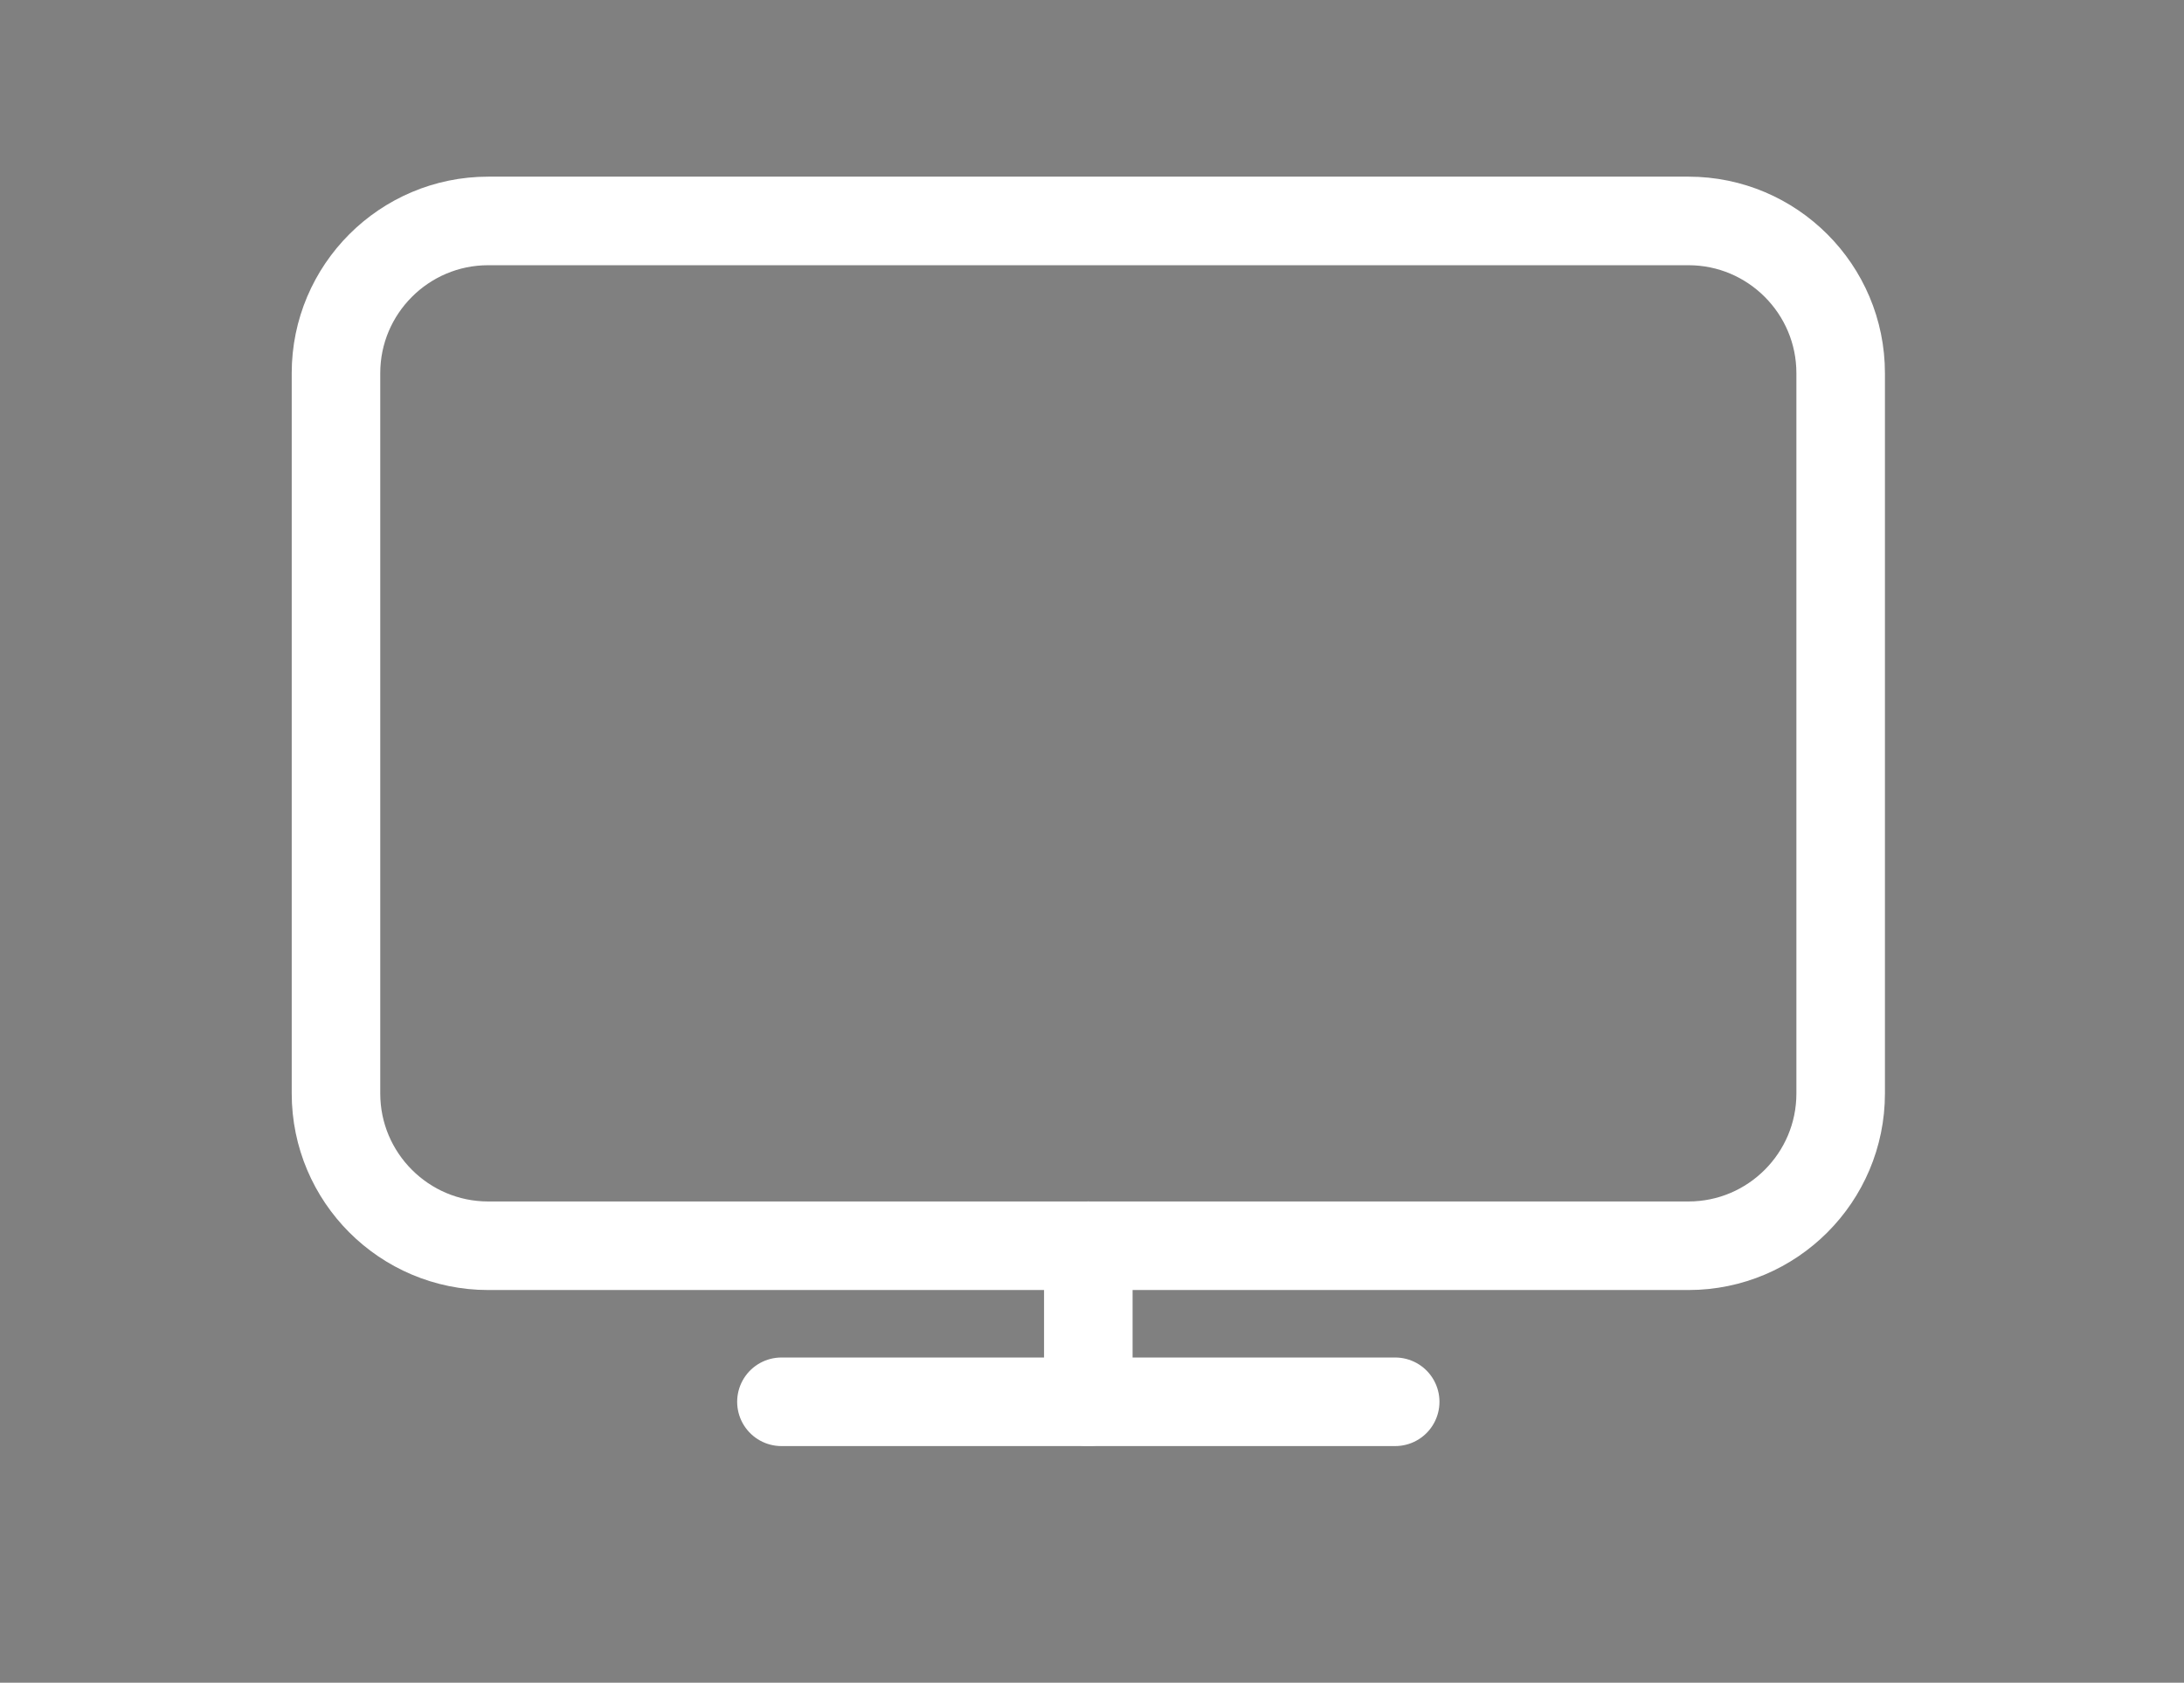 <?xml version="1.0" encoding="utf-8"?>
<!-- Generator: Adobe Illustrator 16.0.0, SVG Export Plug-In . SVG Version: 6.00 Build 0)  -->
<!DOCTYPE svg PUBLIC "-//W3C//DTD SVG 1.1//EN" "http://www.w3.org/Graphics/SVG/1.1/DTD/svg11.dtd">
<svg version="1.1" id="图层_1" xmlns="http://www.w3.org/2000/svg" xmlns:xlink="http://www.w3.org/1999/xlink" x="0px" y="0px"
	 width="74px" height="57px" viewBox="0 0 74 57" enable-background="new 0 0 74 57" xml:space="preserve">
<rect x="0" y="0" width="74" height="57" fill="#808080" stroke="none"/>
<path fill="none" stroke="#2C2C2C" stroke-linecap="round" stroke-linejoin="round" stroke-miterlimit="10" d="M35.513,42.198H16.54
	c-2.843,0-5.156-2.313-5.156-5.157V12.64c0-2.843,2.313-5.156,5.156-5.156h40.671c2.844,0,5.156,2.313,5.156,5.156v24.401
	c0,2.844-2.312,5.157-5.156,5.157H37.687H35.513z"/>
<line fill="none" stroke="#2C2C2C" stroke-linecap="round" stroke-linejoin="round" stroke-miterlimit="10" x1="36.875" y1="42.198" x2="36.875" y2="47.484"/>
<line fill="none" stroke="#2C2C2C" stroke-linecap="round" stroke-linejoin="round" stroke-miterlimit="10" x1="26.477" y1="47.484" x2="47.273" y2="47.484"/>
<path fill="none" stroke="#fff" stroke-width="3" stroke-linecap="round" stroke-linejoin="round" stroke-miterlimit="10" d="
	M35.513,42.198H16.54c-2.843,0-5.156-2.313-5.156-5.157V12.64c0-2.843,2.313-5.156,5.156-5.156h40.671
	c2.844,0,5.156,2.313,5.156,5.156v24.401c0,2.844-2.312,5.157-5.156,5.157H37.687H35.513z"/>
<line fill="none" stroke="#fff" stroke-width="3" stroke-linecap="round" stroke-linejoin="round" stroke-miterlimit="10" x1="36.875" y1="42.198" x2="36.875" y2="47.484"/>
<line fill="none" stroke="#fff" stroke-width="3" stroke-linecap="round" stroke-linejoin="round" stroke-miterlimit="10" x1="26.477" y1="47.484" x2="47.273" y2="47.484"/>
</svg>
